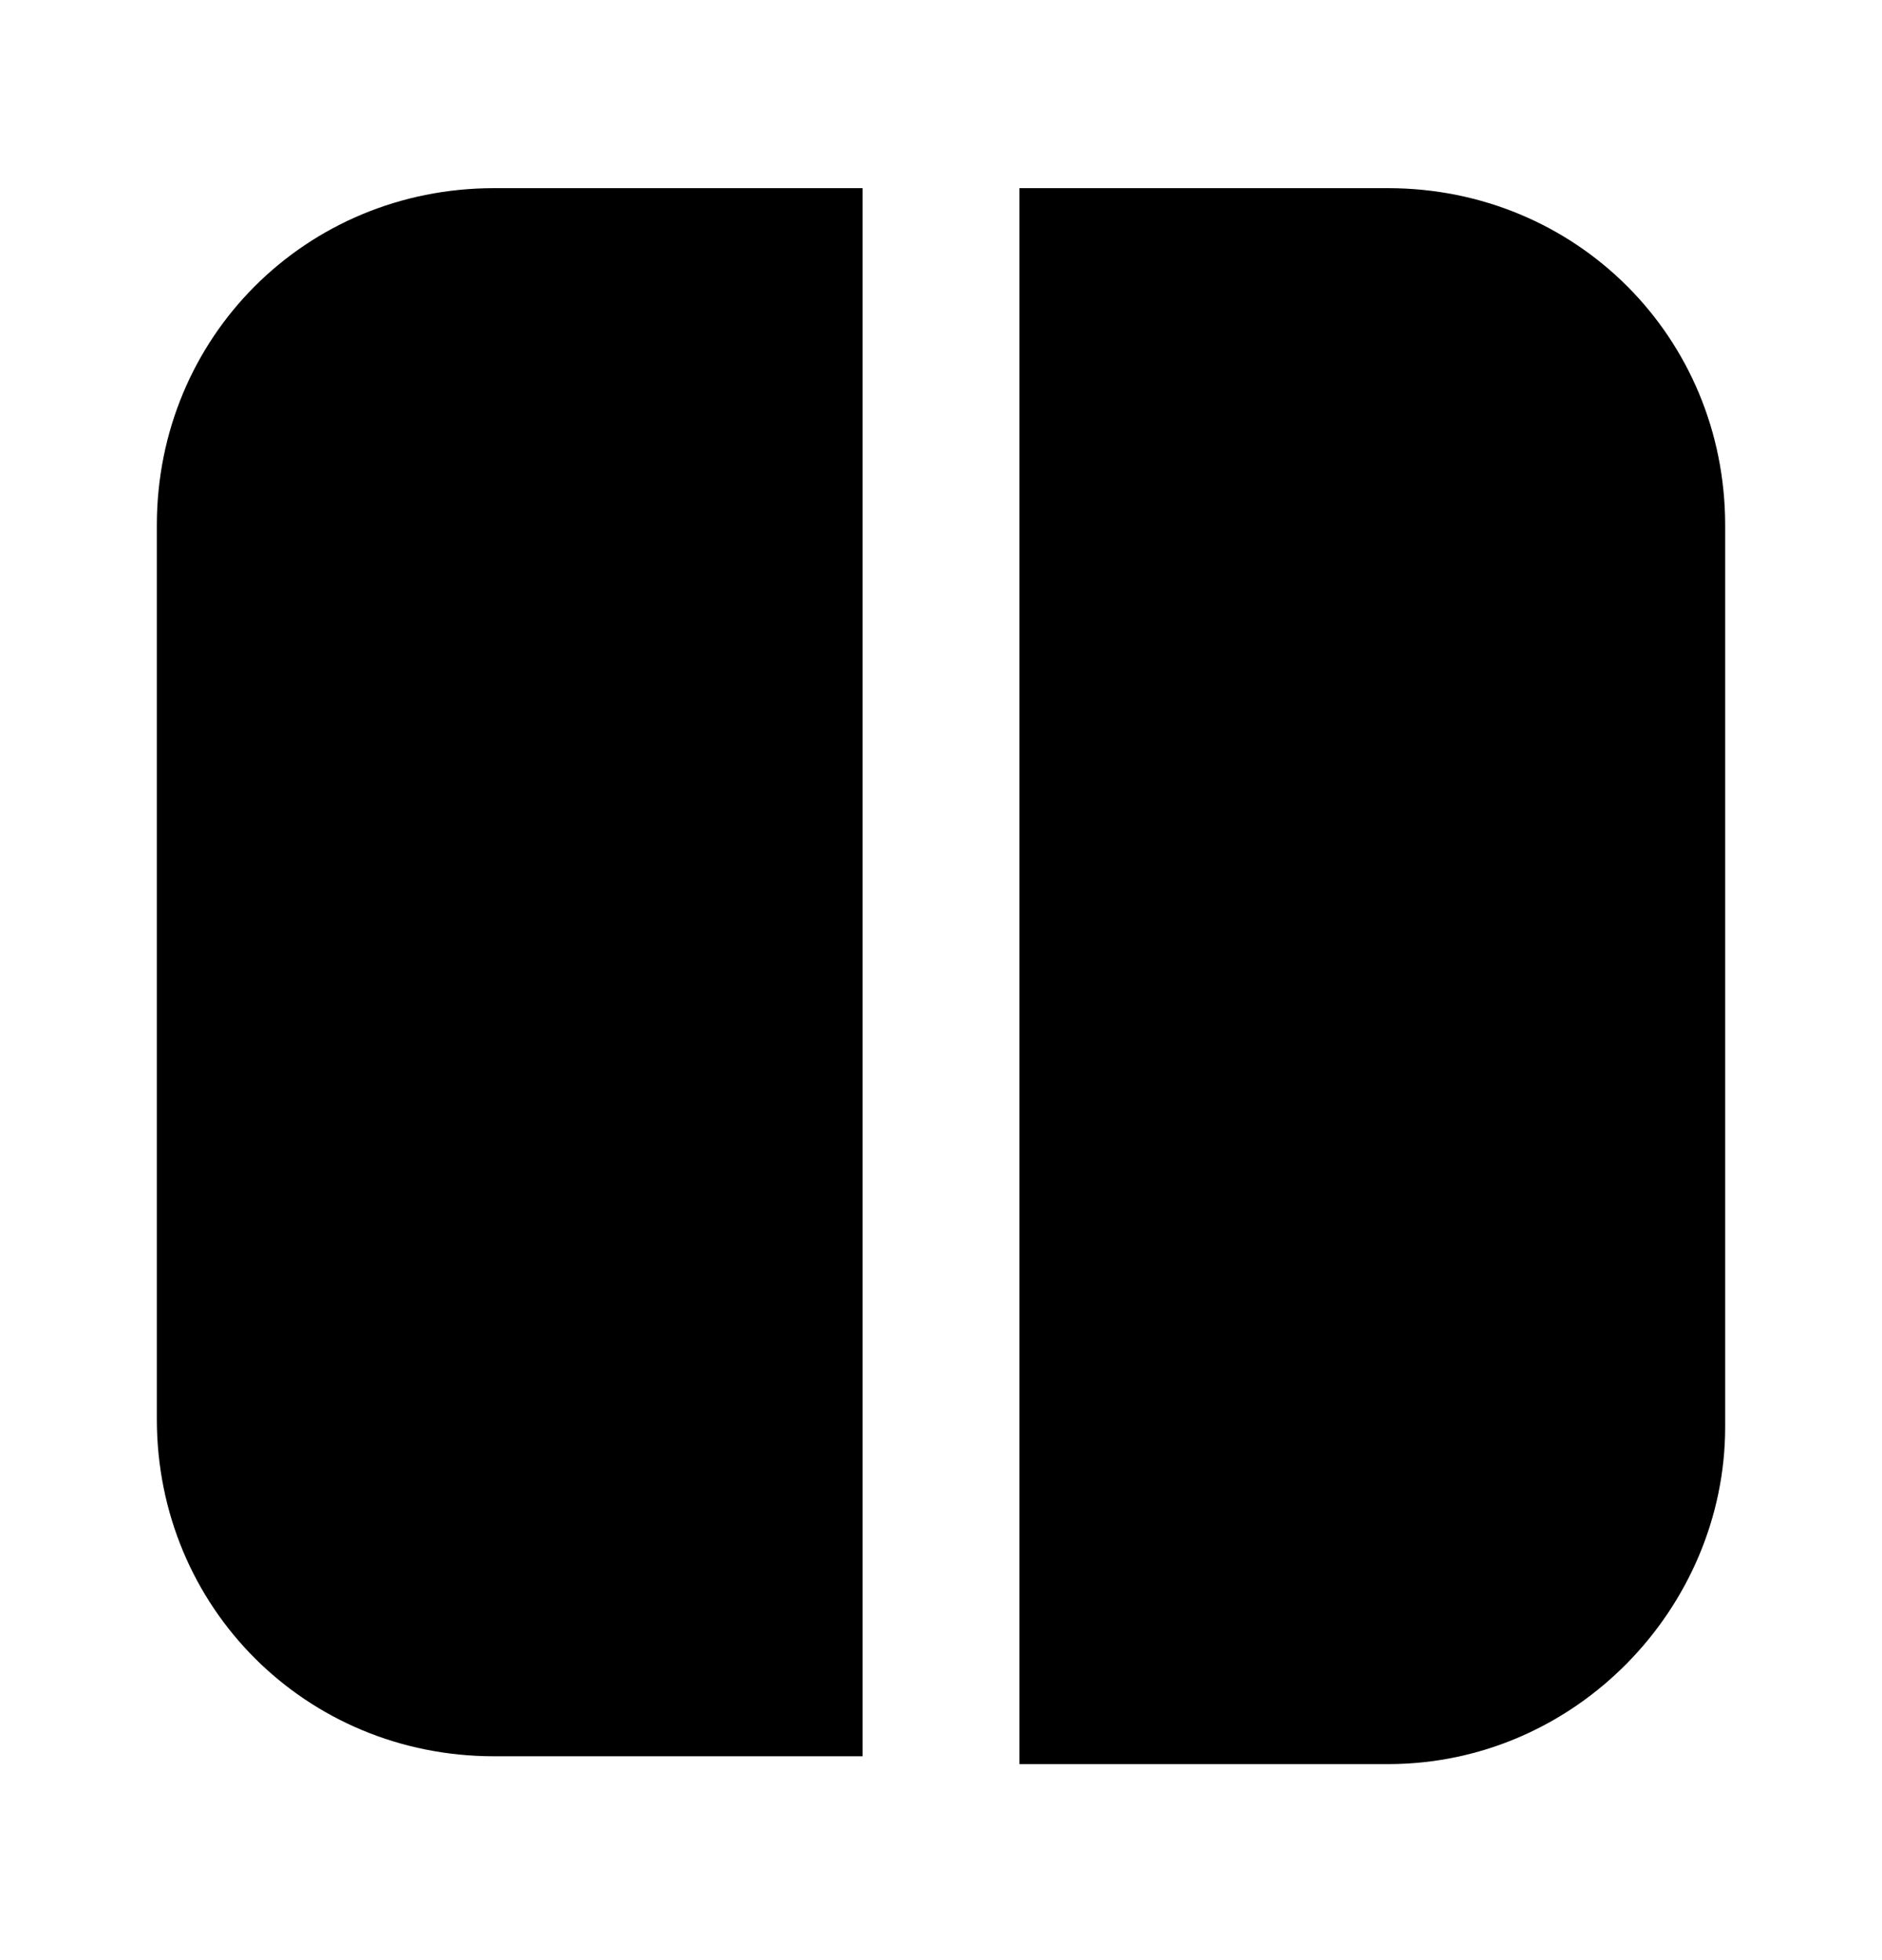 <svg xmlns="http://www.w3.org/2000/svg" width="24" height="25" fill="none" viewBox="0 0 24 25"><path fill="#000" d="M6.3 2.4H11V22.4H6.3C3.9 22.4 2 20.5 2 18.1V6.7C2 4.3 3.9 2.4 6.3 2.4Z"/><path fill="#000" d="M22 6.7V18.2C22 20.5 20.1 22.5 17.7 22.5H13V2.4H17.7C20.1 2.4 22 4.3 22 6.7Z"/></svg>